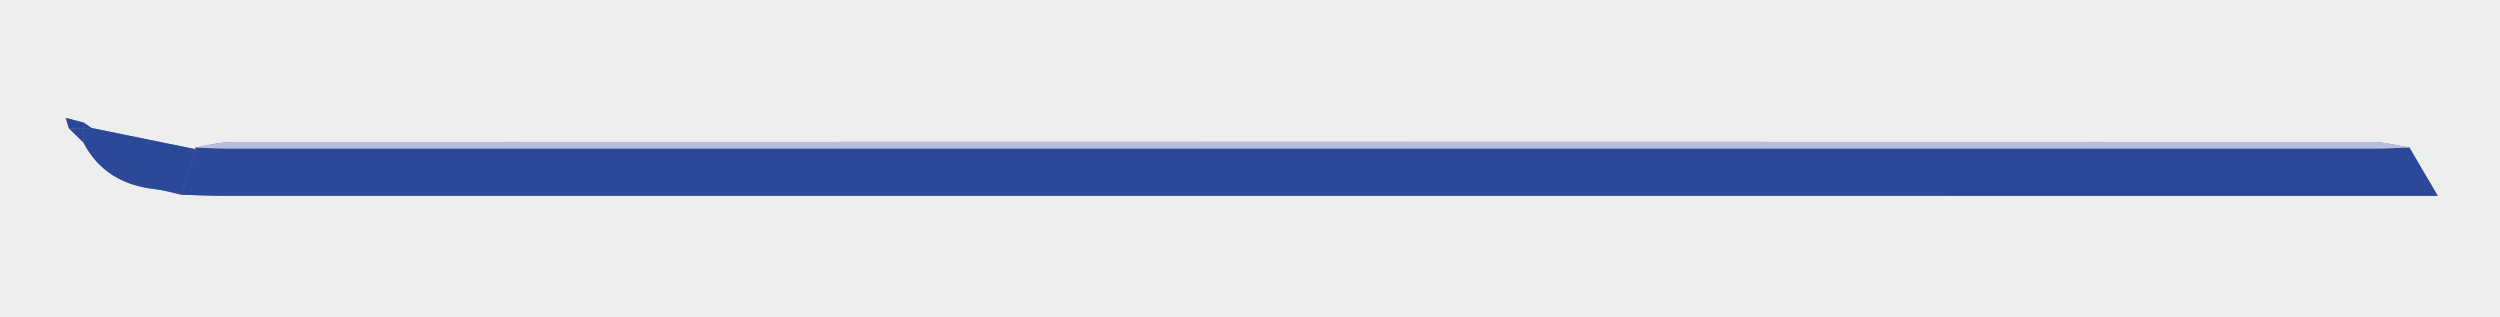 <?xml version="1.0" encoding="utf-8"?>
<!-- Generator: Adobe Illustrator 24.0.1, SVG Export Plug-In . SVG Version: 6.00 Build 0)  -->
<svg version="1.1" id="Calque_1" xmlns="http://www.w3.org/2000/svg" xmlns:xlink="http://www.w3.org/1999/xlink" x="0px" y="0px"
	 viewBox="0 0 357.17 45.35" style="enable-background:new 0 0 357.17 45.35;" xml:space="preserve">
<rect x="0" y="0" width="357.17" height="45.35" fill="#808080" stroke="none"/>
<style type="text/css">
	.st0{fill:#EDEFEF;}
	.st1{fill:#2C4999;}
	.st2{fill:#B4BFE2;}
</style>
<g>
	<g>
		<path class="st0" d="M0,45.35C0,30.24,0,15.12,0,0c119.06,0,238.11,0,357.17,0c0,15.12,0,30.24,0,45.35
			C238.11,45.35,119.06,45.35,0,45.35z M9.84,18.33c0.7,0.68,1.39,1.36,2.09,2.04c2.12,4.1,5.64,6.15,10.27,6.66
			c1.26,0.14,2.49,0.52,3.74,0.79c1.99,0.05,3.98,0.15,5.97,0.15c103.11,0.01,206.23,0.01,309.34,0.01c2.1,0,4.2,0,7.03,0
			c-1.56-2.66-2.81-4.78-4.06-6.91c-1.75-0.27-3.5-0.78-5.26-0.78c-101.95-0.04-203.89-0.04-305.84,0c-1.75,0-3.5,0.51-5.26,0.78
			l0.1,0.25c-4.97-1.01-9.93-2.03-14.9-3.04c-0.37-0.26-0.74-0.51-1.11-0.77c-0.86-0.22-1.71-0.45-2.57-0.67
			C9.55,17.35,9.7,17.84,9.84,18.33z"/>
		<path class="st1" d="M344.22,21.07c1.25,2.13,2.5,4.25,4.06,6.91c-2.83,0-4.93,0-7.03,0c-103.11,0-206.23,0-309.34-0.01
			c-1.99,0-3.98-0.1-5.97-0.15c0.68-2.16,1.36-4.33,2.04-6.49c0,0-0.1-0.25-0.1-0.25c1.49,0.05,2.98,0.14,4.48,0.14
			c102.47,0.01,204.93,0.01,307.4,0C341.24,21.22,342.73,21.13,344.22,21.07z"/>
		<path class="st2" d="M344.22,21.07c-1.49,0.05-2.98,0.15-4.48,0.15c-102.47,0.01-204.93,0.01-307.4,0c-1.49,0-2.98-0.09-4.48-0.14
			c1.75-0.27,3.5-0.78,5.26-0.78c101.95-0.04,203.89-0.04,305.84,0C340.72,20.3,342.47,20.8,344.22,21.07z"/>
		<path class="st1" d="M27.98,21.33c-0.68,2.16-1.36,4.33-2.04,6.49c-1.25-0.27-2.48-0.65-3.74-0.79
			c-4.63-0.51-8.15-2.57-10.27-6.66c0.01-0.68,0.03-1.36,0.04-2.04c0.37-0.01,0.74-0.03,1.11-0.04
			C18.05,19.31,23.01,20.32,27.98,21.33z"/>
		<path class="st1" d="M9.84,18.33c-0.15-0.49-0.29-0.99-0.44-1.48c0.86,0.22,1.71,0.45,2.57,0.67c0,0.27,0,0.54,0,0.81
			C11.26,18.33,10.55,18.33,9.84,18.33z"/>
		<path class="st1" d="M9.84,18.33c0.71,0,1.42,0,2.13,0c-0.01,0.68-0.03,1.36-0.04,2.04C11.23,19.69,10.54,19.01,9.84,18.33z"/>
		<path class="st1" d="M11.97,18.33c0-0.27,0-0.54,0-0.81c0.37,0.26,0.74,0.51,1.11,0.77C12.71,18.31,12.34,18.32,11.97,18.33z"/>
	</g>
</g>
</svg>
